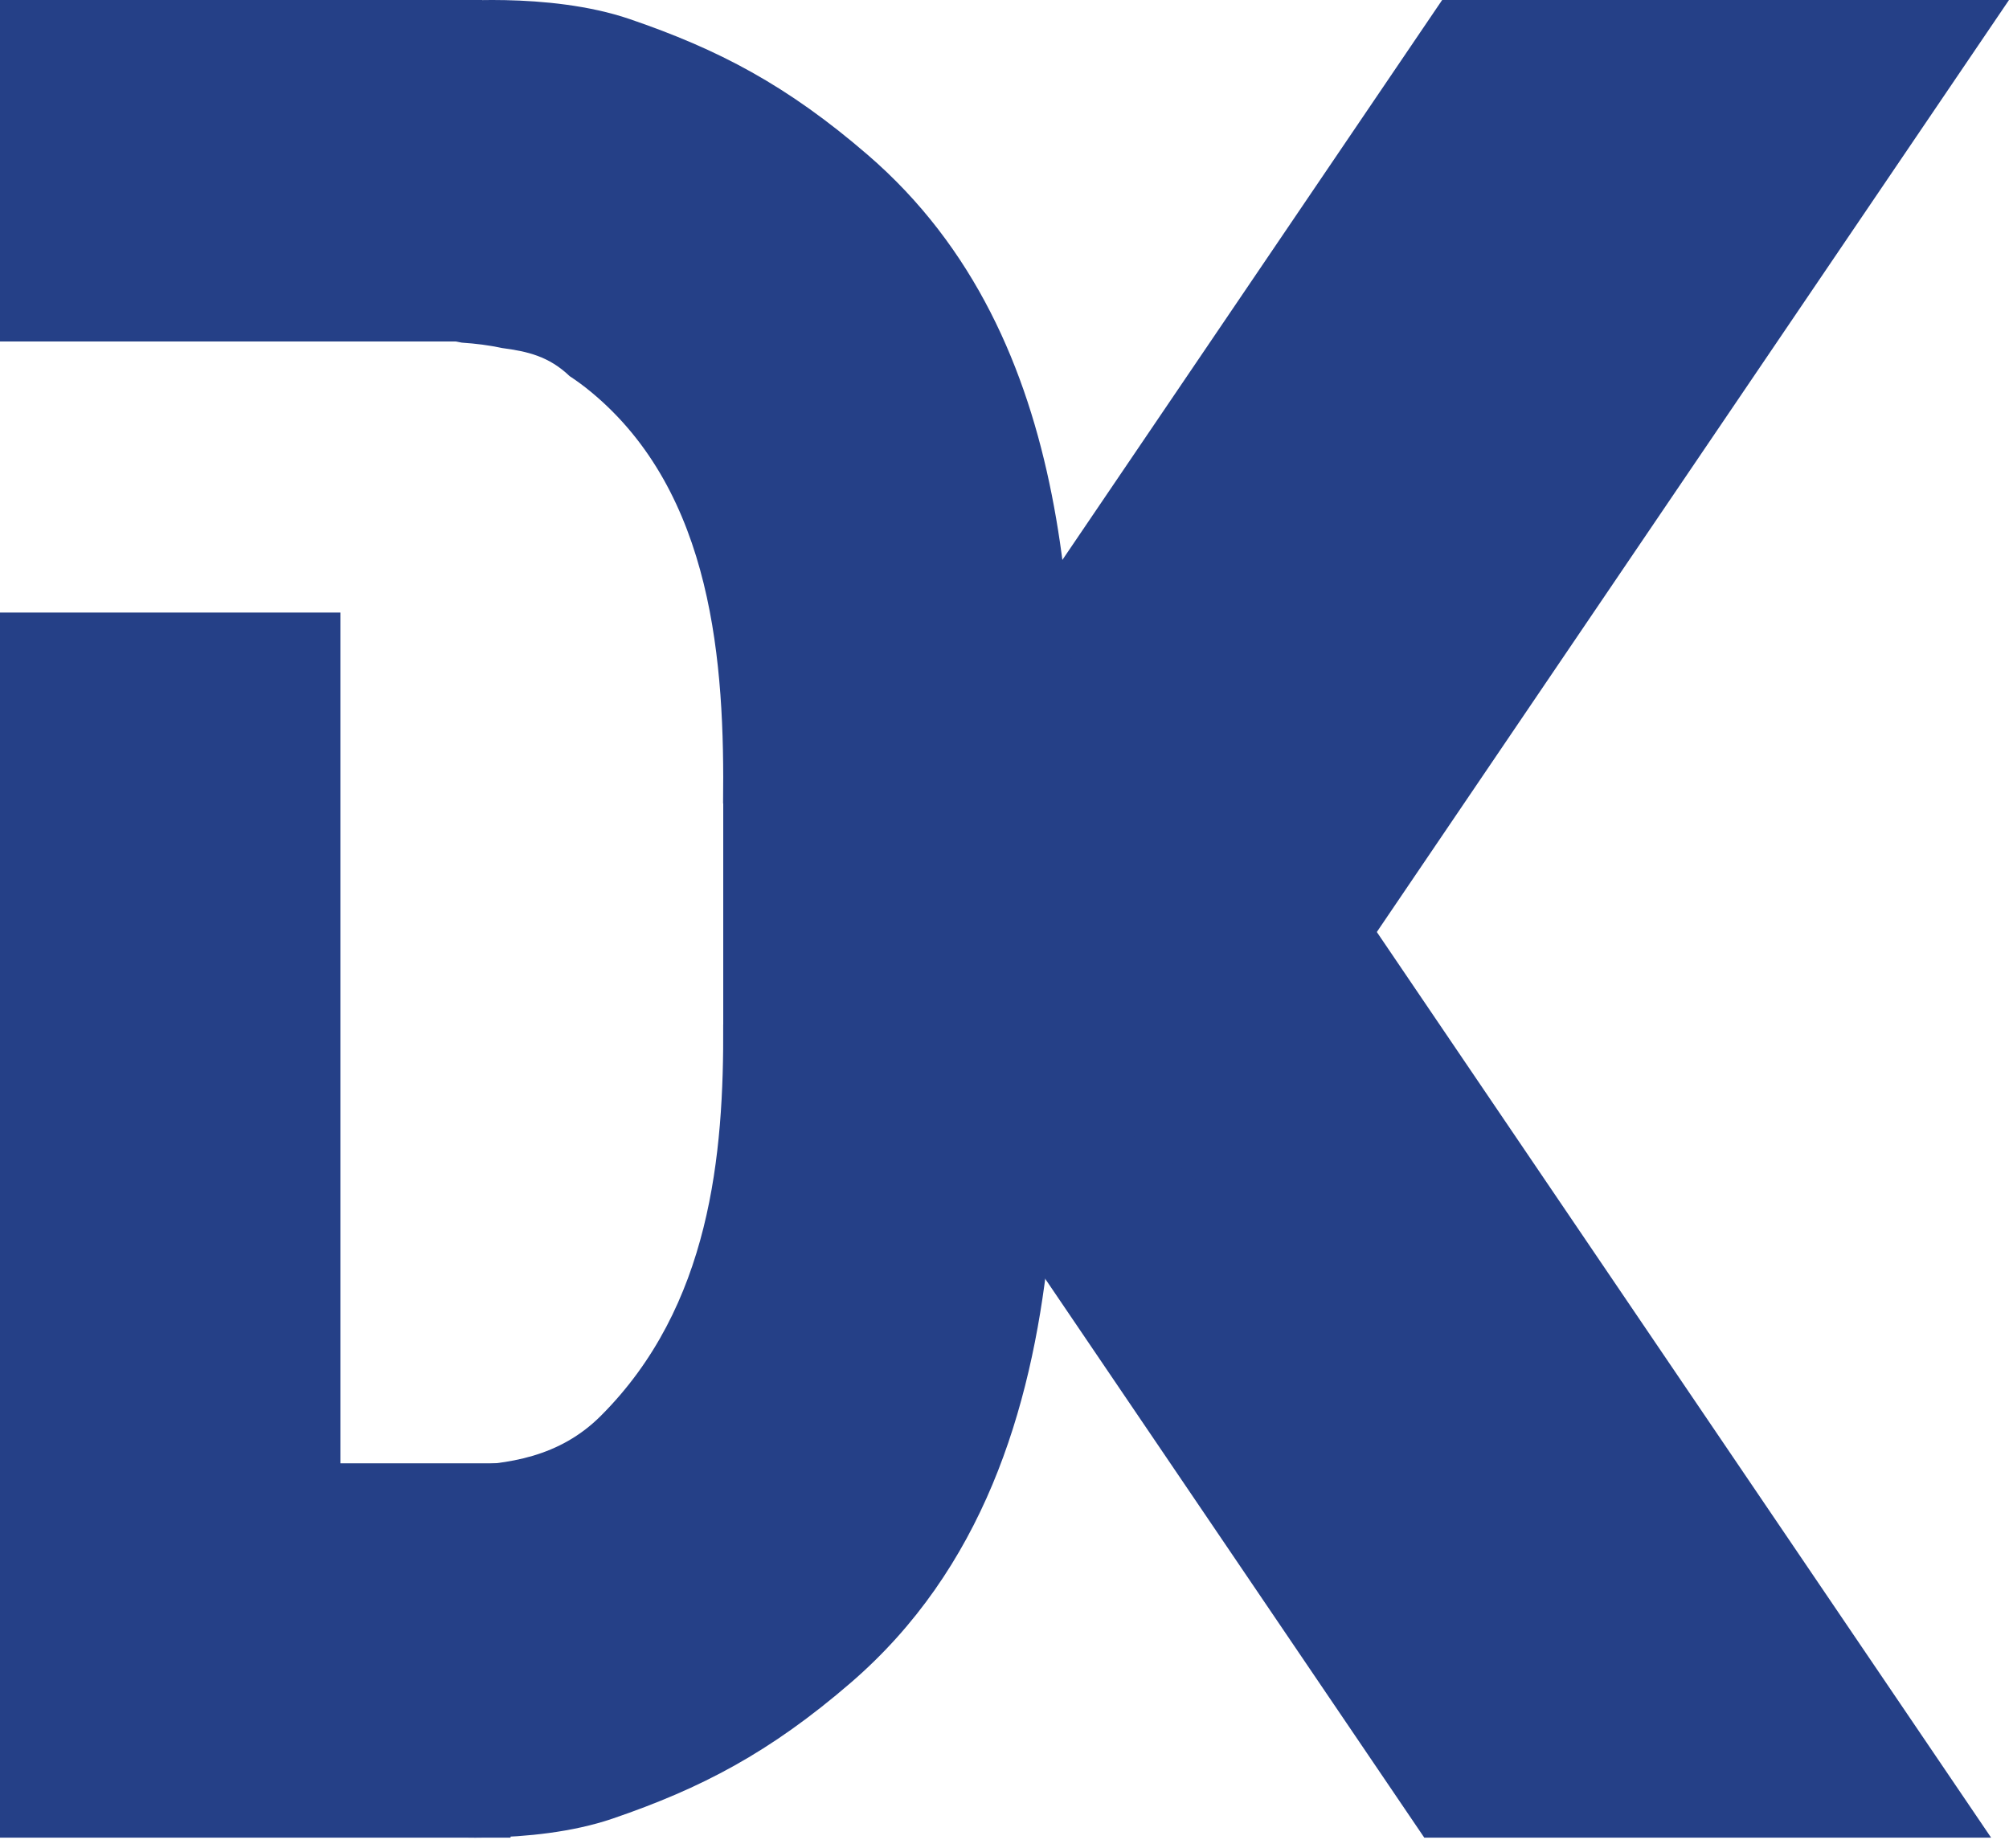 <svg xmlns="http://www.w3.org/2000/svg" version="1.1" xmlns:xlink="http://www.w3.org/1999/xlink" xmlns:svgjs="http://svgjs.dev/svgjs" width="100" height="92"><svg width="100" height="92" viewBox="0 0 100 92" fill="none" xmlns="http://www.w3.org/2000/svg">
<rect width="24" height="17" fill="#254087"></rect>
<rect x="16.942" y="30.495" width="54.214" height="16.942" transform="rotate(90 16.942 30.495)" fill="#254087"></rect>
<path fill-rule="evenodd" clip-rule="evenodd" d="M70.895 91.485H99.11L56.598 28.801L37.272 41.908L70.895 91.485Z" fill="#254087"></path>
<path fill-rule="evenodd" clip-rule="evenodd" d="M71.785 1.90735e-05H100L59.986 59.001L40.66 45.894L71.785 1.90735e-05Z" fill="#254087"></path>
<path fill-rule="evenodd" clip-rule="evenodd" d="M22.024 0.103V0.816C21.493 0.829 21.177 0.846 21.177 0.846V16.627C21.827 16.831 22.429 16.962 22.99 17.058C23.678 17.104 24.343 17.186 24.995 17.327C26.256 17.494 27.319 17.735 28.355 18.726C28.704 18.954 29.055 19.212 29.408 19.503C35.516 24.541 36.079 33.063 35.992 40H36V51H35.998C36.036 57.461 35.376 65.033 29.895 70.497C27.857 72.527 25.323 72.91 22.762 72.982C22.267 73.074 21.74 73.196 21.177 73.372V91.382C21.177 91.382 26.447 91.92 30.495 90.536C34.903 89.029 38.318 87.251 42.354 83.767C48.903 78.114 51.322 70.226 52.174 62.441C53.144 57.018 53.366 51.538 53.366 46.64C53.366 45.458 53.386 44.198 53.407 42.88C53.582 31.931 53.821 16.885 43.201 7.718C39.166 4.234 35.751 2.456 31.342 0.949C27.294 -0.435 22.024 0.103 22.024 0.103Z" fill="#254087"></path>
<rect y="72.849" width="25.413" height="18.636" fill="#254087"></rect>
</svg><style>@media (prefers-color-scheme: light) { :root { filter: none; } }
@media (prefers-color-scheme: dark) { :root { filter: none; } }
</style></svg>